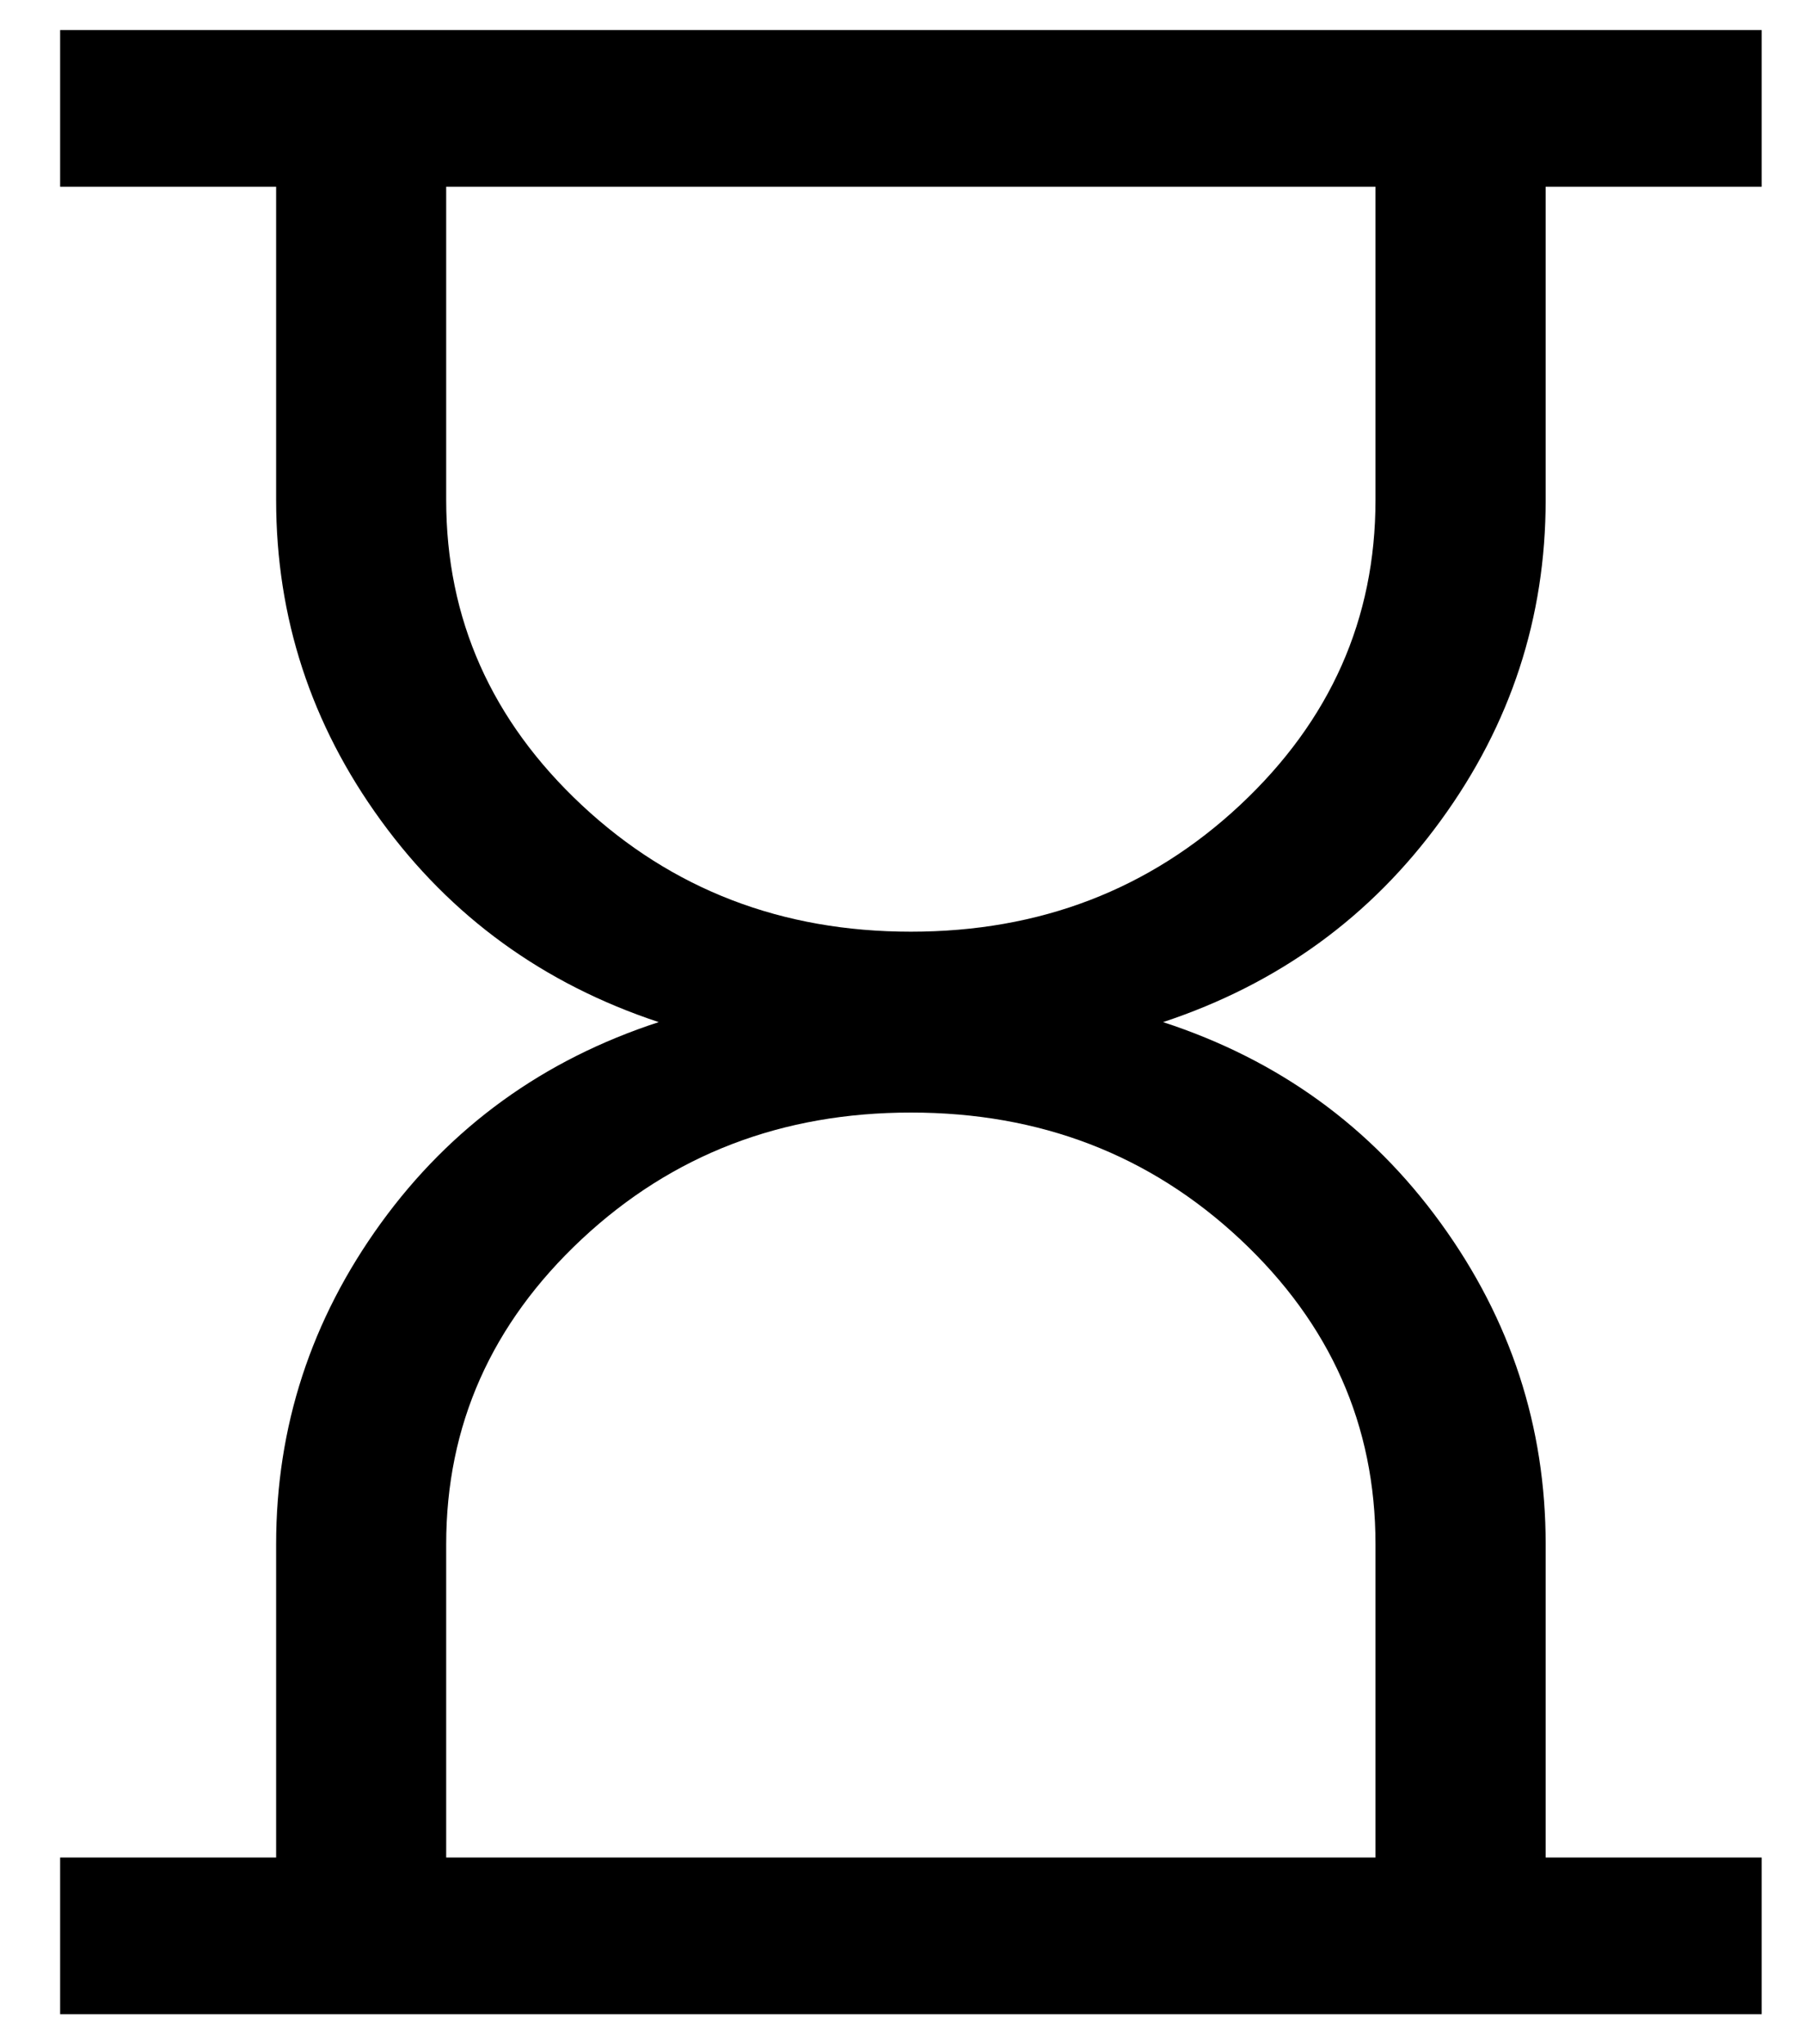 <svg  viewBox="0 0 15 17"  xmlns="http://www.w3.org/2000/svg">
<path d="M3.71 15.447H11.437V12.842C11.437 11.853 11.062 11.008 10.311 10.305C9.56 9.603 8.648 9.252 7.574 9.252C6.5 9.252 5.588 9.603 4.837 10.305C4.086 11.008 3.71 11.853 3.71 12.842V15.447ZM7.574 7.748C8.648 7.748 9.56 7.397 10.311 6.695C11.062 5.992 11.437 5.147 11.437 4.158V1.553H3.71V4.158C3.71 5.147 4.086 5.992 4.837 6.695C5.588 7.397 6.5 7.748 7.574 7.748ZM0.5 16.75V15.447H2.296V12.842C2.296 11.865 2.586 10.975 3.167 10.172C3.748 9.37 4.518 8.813 5.477 8.5C4.518 8.182 3.748 7.623 3.167 6.823C2.586 6.024 2.296 5.135 2.296 4.158V1.553H0.5V0.25H14.648V1.553H12.852V4.158C12.852 5.135 12.562 6.024 11.98 6.823C11.399 7.623 10.63 8.182 9.671 8.5C10.63 8.813 11.399 9.37 11.98 10.172C12.562 10.975 12.852 11.865 12.852 12.842V15.447H14.648V16.75H0.5Z" />
</svg>
